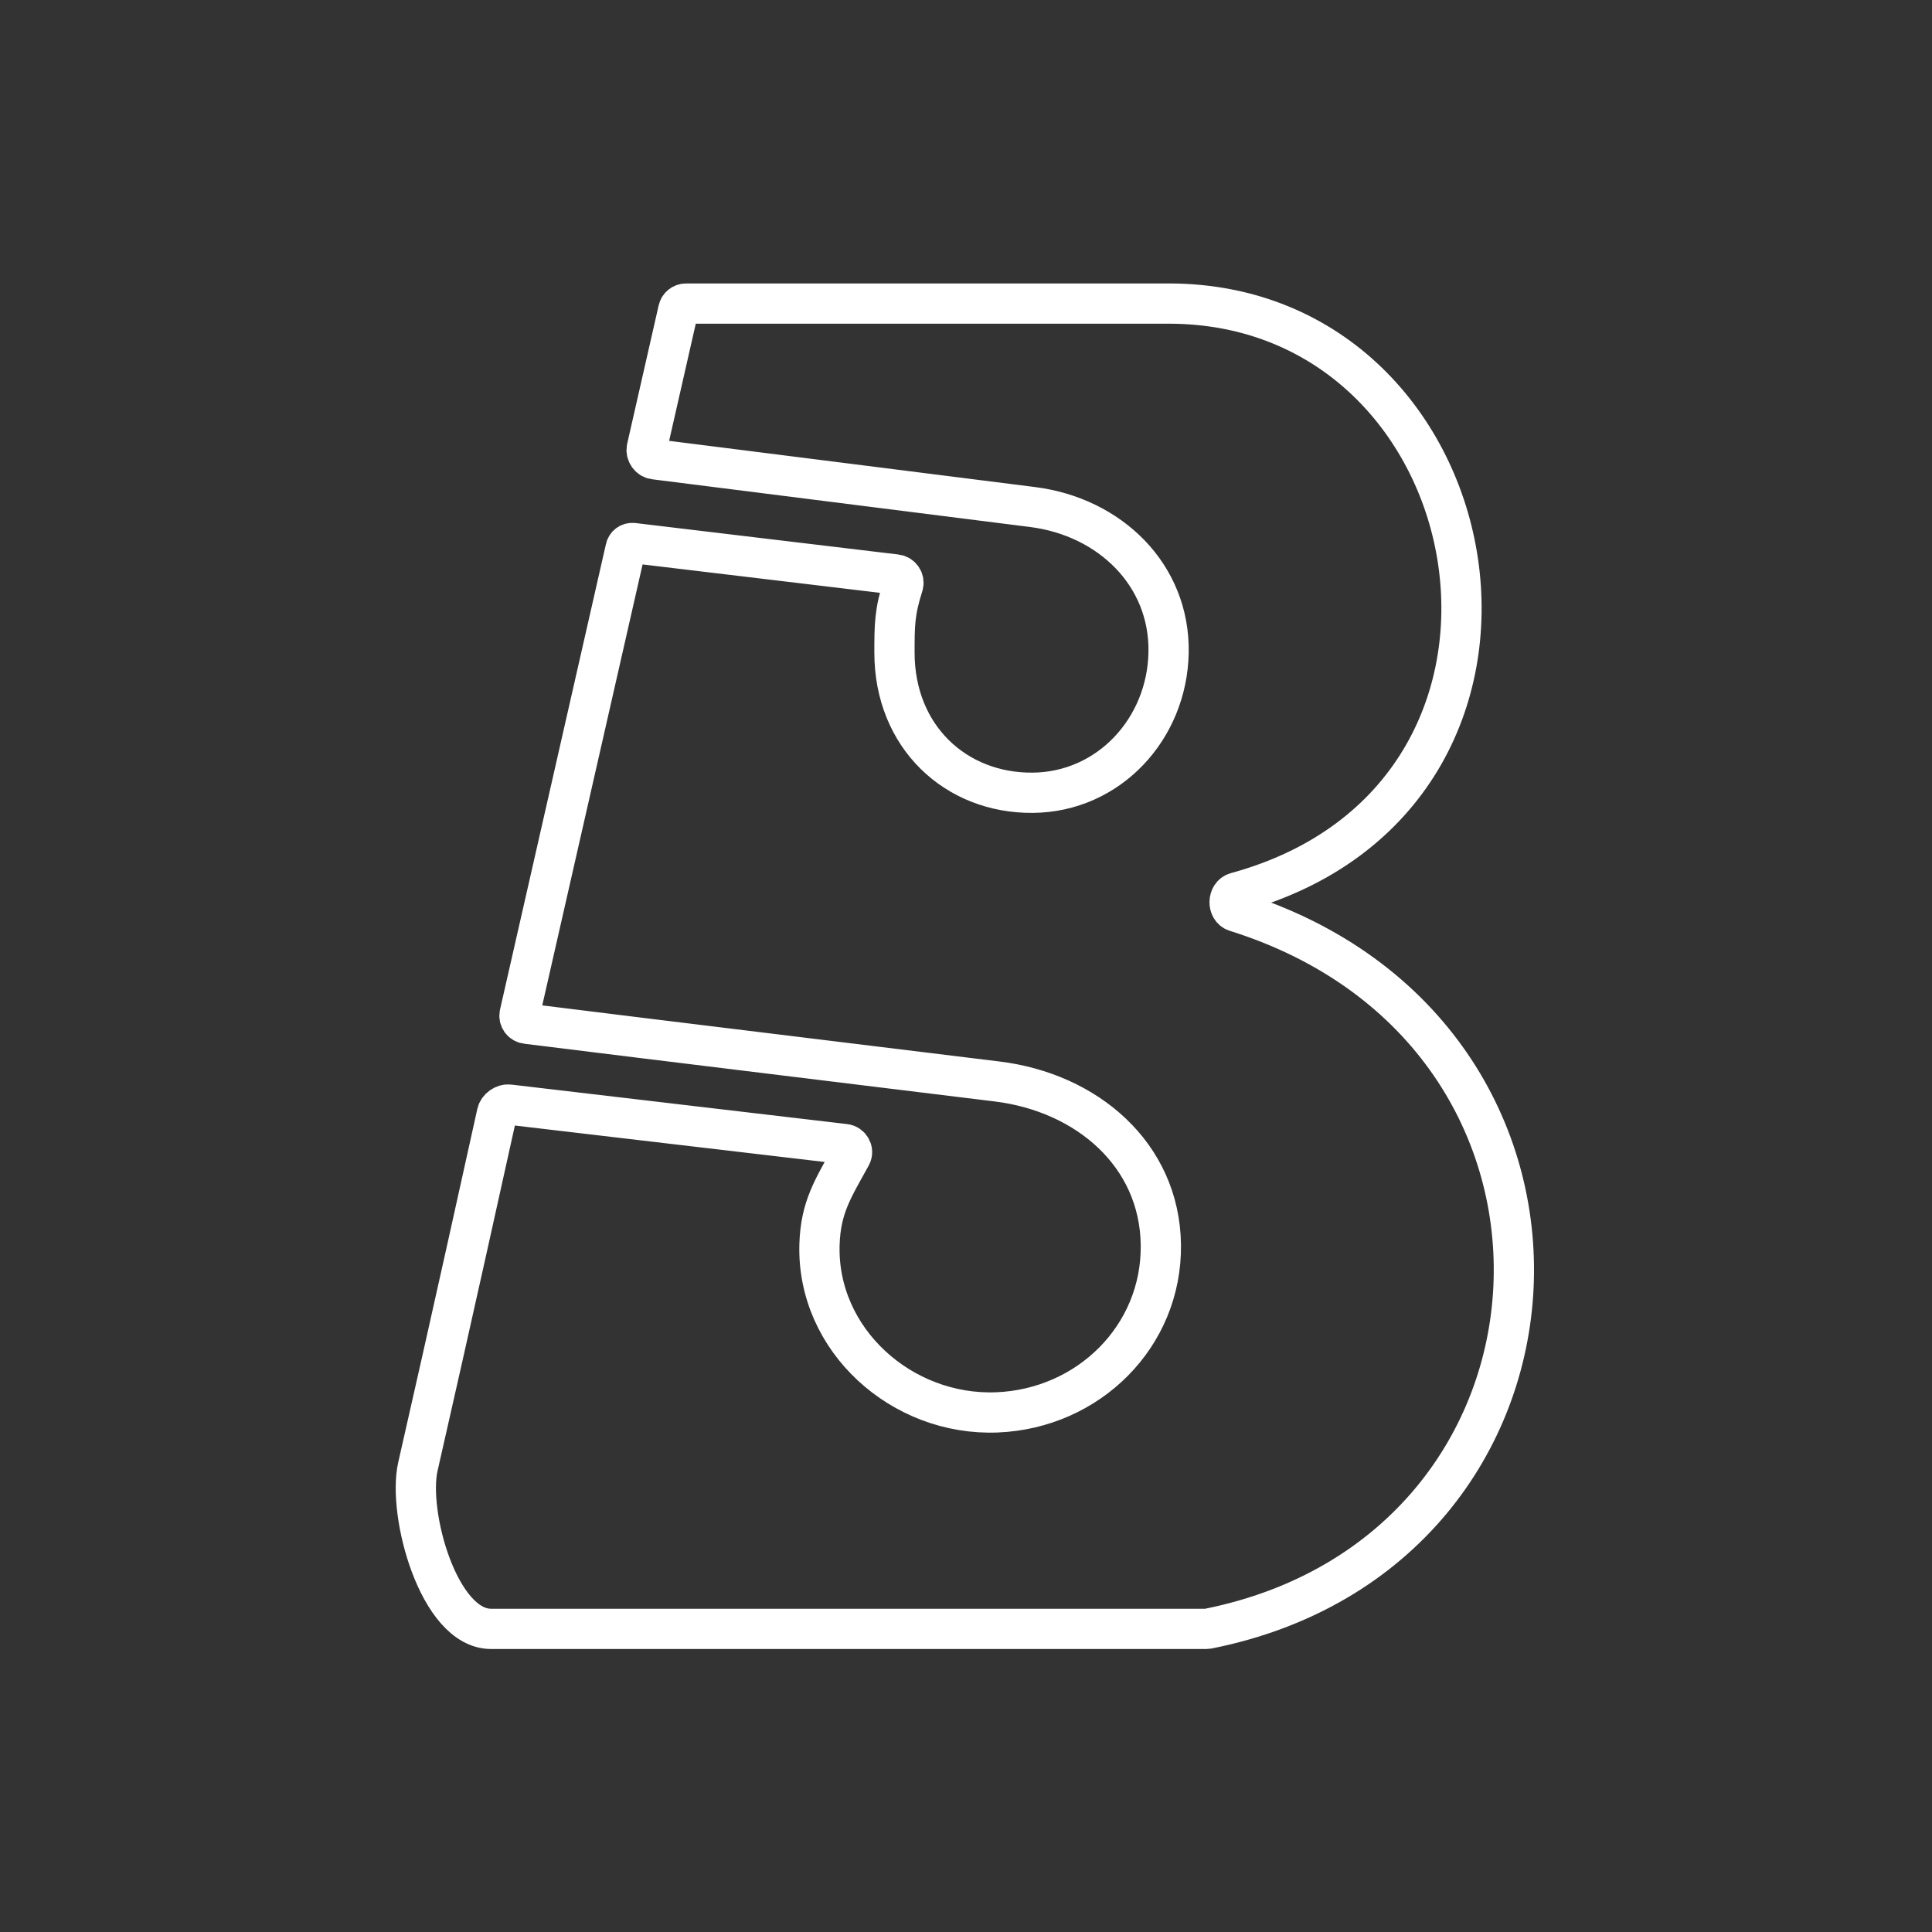<svg width="48" height="48" viewBox="0 0 48 48" fill="none" xmlns="http://www.w3.org/2000/svg">
<rect x="0" y="0" width="48" height="48" fill="#333333" stroke="none"/>
<path d="M29.033 7.542H17.045C16.952 7.542 16.872 7.606 16.852 7.697L16.07 11.135C16.042 11.261 16.134 11.395 16.262 11.411L25.654 12.597C27.572 12.839 29.069 14.28 29.033 16.213C28.998 18.108 27.549 19.682 25.654 19.696C23.745 19.711 22.223 18.304 22.223 16.215C22.223 15.535 22.223 15.21 22.437 14.54C22.476 14.418 22.391 14.289 22.264 14.273L15.735 13.492C15.643 13.48 15.562 13.537 15.542 13.628L12.911 25.192C12.885 25.307 12.963 25.419 13.08 25.434C13.716 25.514 16.119 25.812 24.773 26.869C26.999 27.141 28.81 28.68 28.841 30.923C28.872 33.198 27.044 34.998 24.772 35.09C22.404 35.186 20.291 33.292 20.36 30.923C20.387 29.99 20.7 29.527 21.145 28.716C21.213 28.593 21.128 28.44 20.988 28.424L12.647 27.443C12.52 27.428 12.376 27.531 12.348 27.656C12.115 28.712 11.162 33.024 10.383 36.435C10.117 37.597 10.898 40.469 12.2 40.469H29.972C29.985 40.469 29.998 40.467 30.011 40.465C39.649 38.543 40.387 25.681 30.7 22.648C30.492 22.582 30.502 22.233 30.712 22.175C39.463 19.784 37.226 7.542 29.033 7.542Z" stroke="white"/>
</svg>
